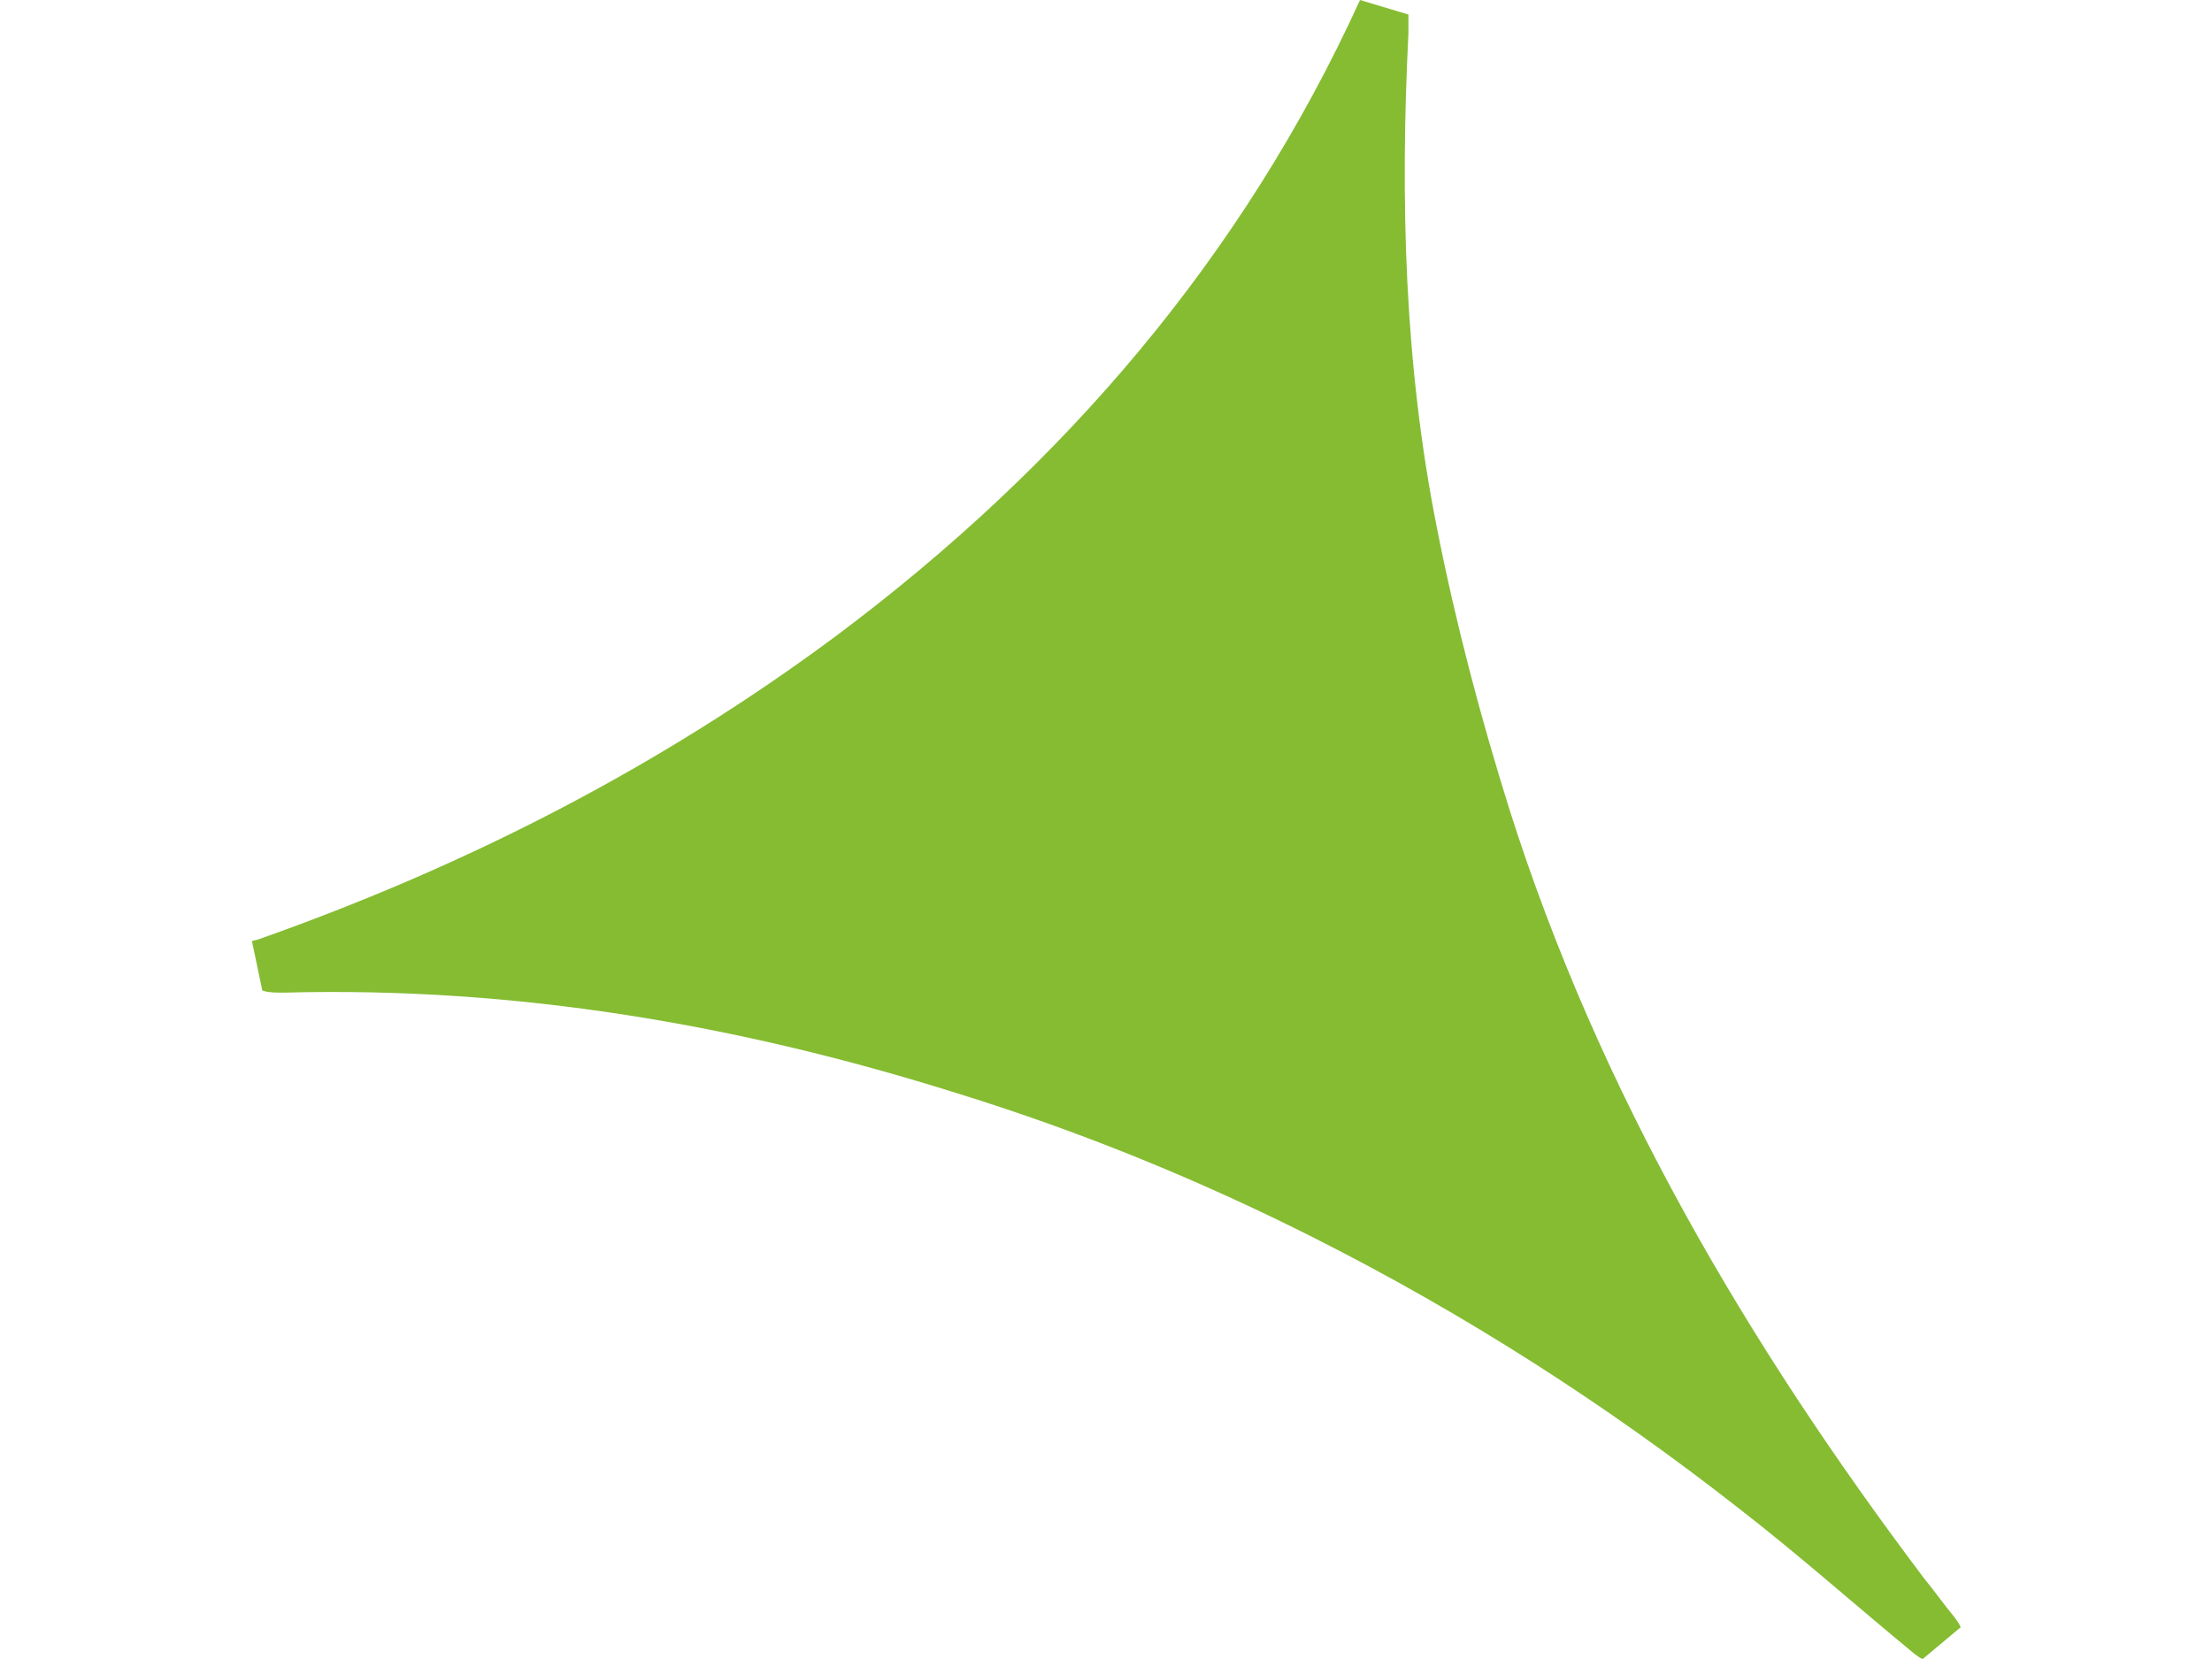 <?xml version="1.0" encoding="utf-8"?>
<!-- Generator: Adobe Illustrator 22.1.0, SVG Export Plug-In . SVG Version: 6.00 Build 0)  -->
<svg version="1.1" id="Layer_2_1_" xmlns="http://www.w3.org/2000/svg" xmlns:xlink="http://www.w3.org/1999/xlink" x="0px" y="0px"
	 viewBox="0 0 640 480" style="enable-background:new 0 0 640 480;" xml:space="preserve">
<style type="text/css">
	.st0{fill:#85BC32;}
</style>
<path class="st0" d="M565.4,467.8c-3-3.6-5.7-7.5-8.6-11c-51.3-68-94.2-141-120.1-222.7c-8.3-26.5-15.5-53.7-20.9-81.1
	c-9.5-47.4-10.7-95.4-8.3-143.4c0-1.8,0-3.9,0-5.4l-14-4.2c-34,74.5-85.9,134.8-151.2,183.7c-51.3,38.2-107.3,66.8-167.3,88
	c-0.6,0.3-1.5,0.3-2.1,0.6l3,14.3c1.8,0.6,3.9,0.6,6.3,0.6c66.8-1.8,131.5,9.2,195,29.2c35.5,11,69.8,25,102.9,41.7
	c43.8,22.1,84.7,48.3,123.1,78.4c17.3,13.4,33.7,28,50.7,42c0.9,0.6,1.5,1.2,2.4,1.5l11-9.2C566.9,469.9,566.3,469,565.4,467.8z"/>
</svg>
